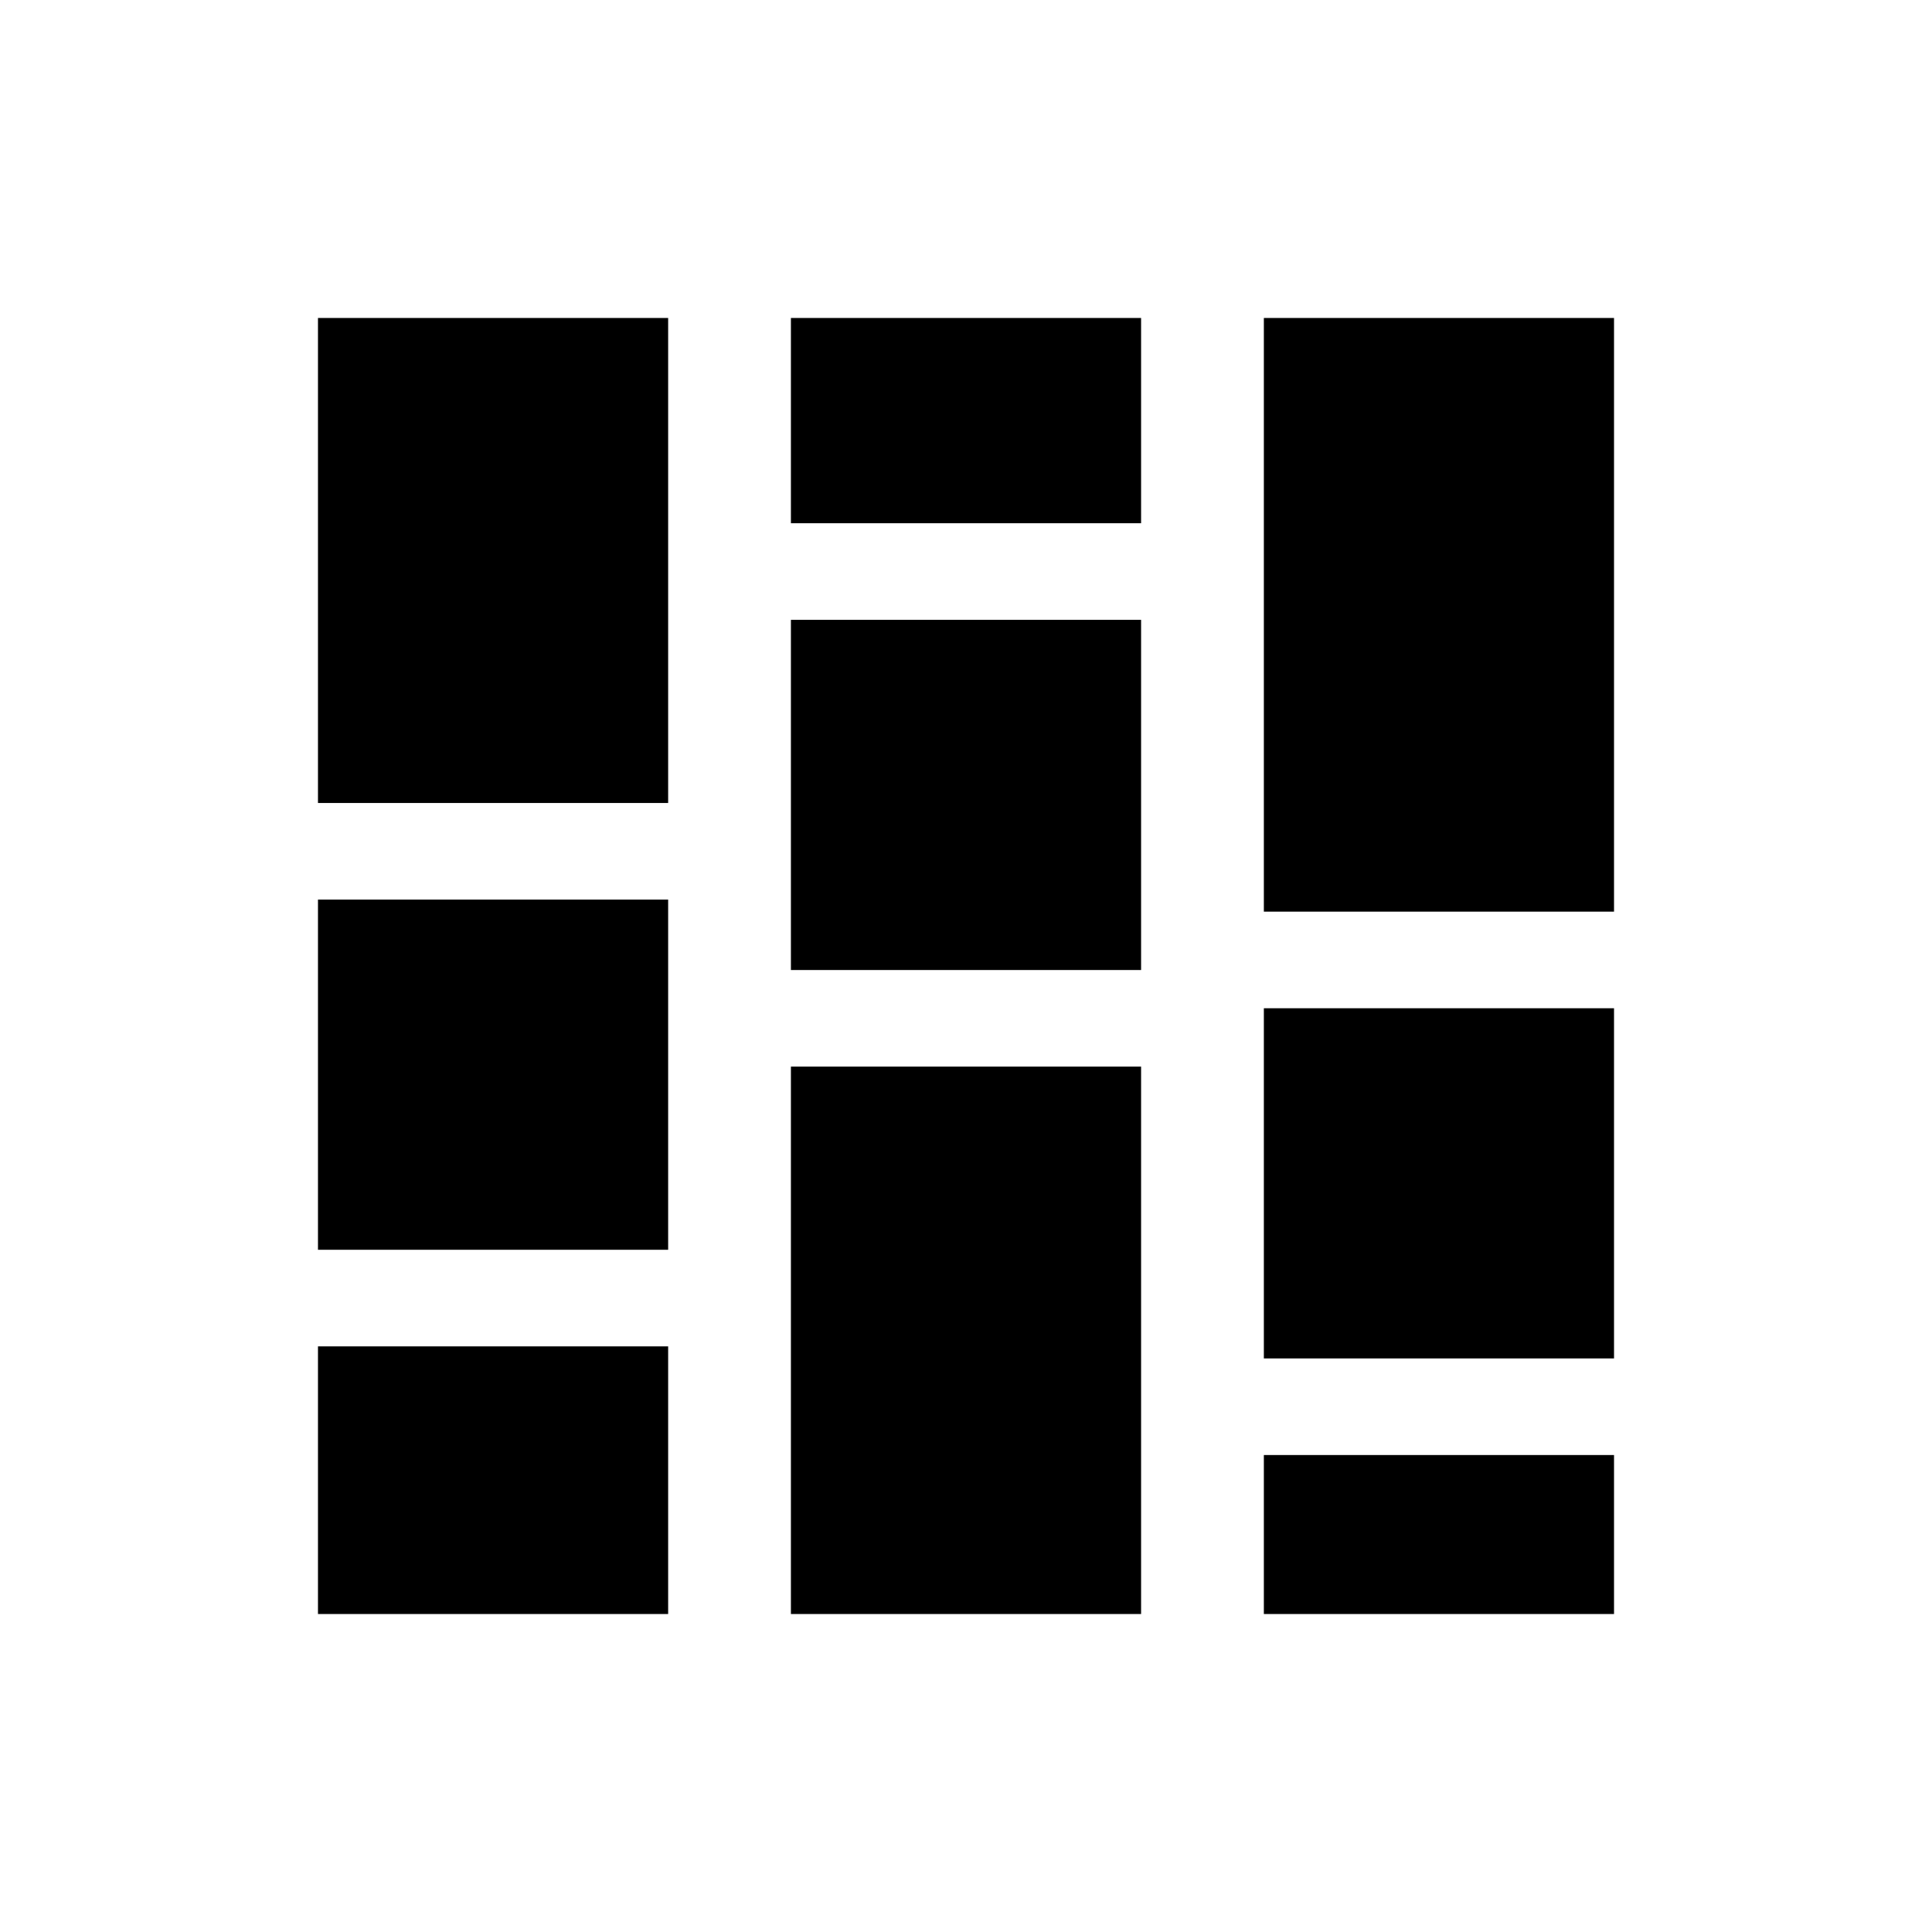 <svg xmlns="http://www.w3.org/2000/svg" height="20" viewBox="0 -960 960 960" width="20"><path d="M158-158v-133h174v133H158Zm0-181v-174h174v174H158Zm0-222v-241h174v241H158Zm235 403v-272h174v272H393Zm0-320v-174h174v174H393Zm0-222v-102h174v102H393Zm235 542v-79h174v79H628Zm0-127v-174h174v174H628Zm0-222v-295h174v295H628Z"/></svg>
